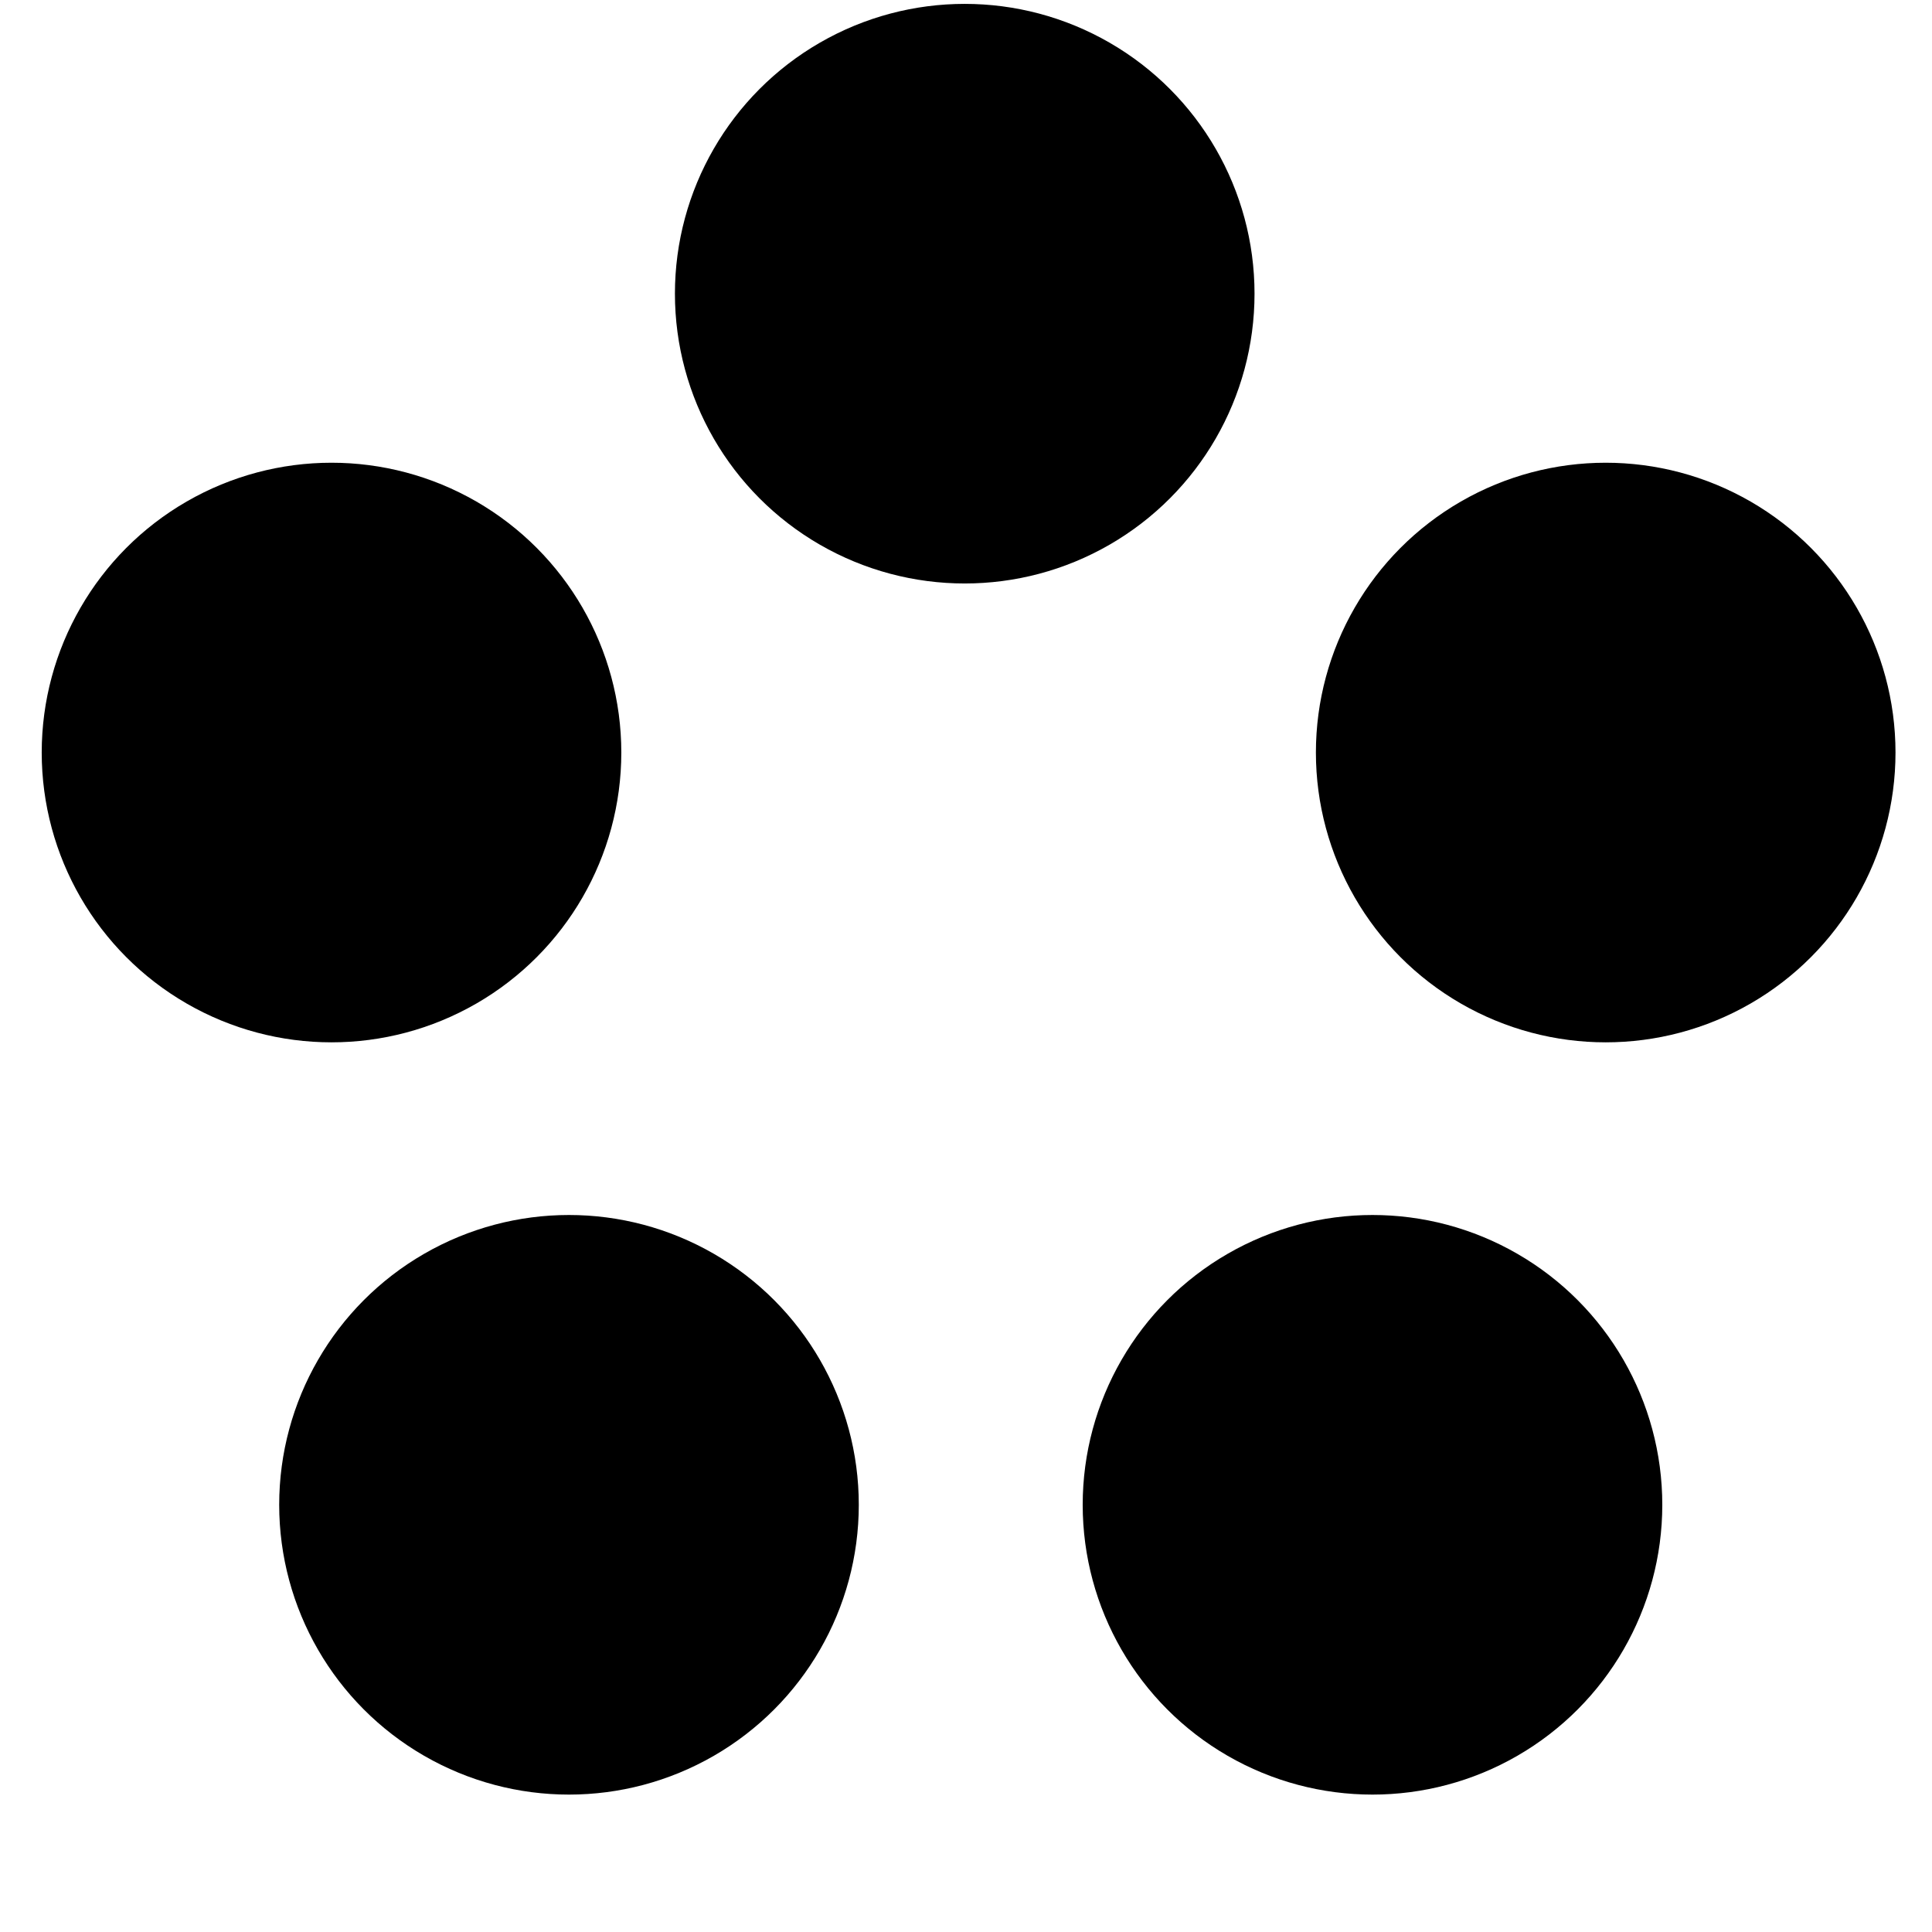 <?xml version="1.0" encoding="UTF-8" standalone="no"?>
<!-- Created with Inkscape (http://www.inkscape.org/) -->

<svg
   xmlns:dc="http://purl.org/dc/elements/1.1/"
   xmlns:cc="http://creativecommons.org/ns#"
   xmlns:rdf="http://www.w3.org/1999/02/22-rdf-syntax-ns#"
   xmlns:svg="http://www.w3.org/2000/svg"
   xmlns="http://www.w3.org/2000/svg"
   xmlns:sodipodi="http://sodipodi.sourceforge.net/DTD/sodipodi-0.dtd"
   xmlns:inkscape="http://www.inkscape.org/namespaces/inkscape"
   width="100"
   height="100"
   id="svg2"
   version="1.1"
   inkscape:version="0.91 r13725"
   sodipodi:docname="searching.svg">
  <defs
     id="defs4" />
  <sodipodi:namedview
     id="base"
     pagecolor="#ffffff"
     bordercolor="#666666"
     borderopacity="1.0"
     inkscape:pageopacity="0.0"
     inkscape:pageshadow="2"
     inkscape:zoom="8"
     inkscape:cx="31.629575"
     inkscape:cy="51.417436"
     inkscape:document-units="px"
     inkscape:current-layer="layer1"
     showgrid="false"
     fit-margin-top="-2.7755576e-17"
     fit-margin-left="0"
     fit-margin-right="0"
     fit-margin-bottom="0"
     inkscape:window-width="1918"
     inkscape:window-height="1036"
     inkscape:window-x="0"
     inkscape:window-y="14"
     inkscape:window-maximized="0"
     showguides="true"
     inkscape:guide-bbox="true">
    <sodipodi:guide
       orientation="-0.588,-0.809"
       position="60,36.75"
       id="guide4741"
       inkscape:label=""
       inkscape:color="rgb(0,0,255)" />
  </sodipodi:namedview>
  <g
     inkscape:label="Layer 1"
     inkscape:groupmode="layer"
     id="layer1"
     transform="translate(-62.726,-332.868)">
    <circle
       cy="371.819"
       cx="79.885"
       id="circle4386"
       style="fill:BACKGROUD_COLOR_ROLE;fill-opacity:1;stroke:none;stroke-opacity:1"
       r="15" />
    <circle
       style="fill:BACKGROUD_COLOR_ROLE;fill-opacity:1;stroke:none;stroke-opacity:1"
       id="path4383"
       cx="112.66"
       cy="348.069"
       r="15" />
    <circle
       style="fill:BACKGROUD_COLOR_ROLE;fill-opacity:1;stroke:none;stroke-opacity:1"
       id="circle4388"
       cx="92.177"
       cy="410.756"
       r="15" />
    <circle
       cy="410.756"
       cx="133.766"
       id="circle4390"
       style="fill:BACKGROUD_COLOR_ROLE;fill-opacity:1;stroke:none;stroke-opacity:1"
       r="15" />
    <circle
       style="fill:BACKGROUD_COLOR_ROLE;fill-opacity:1;stroke:none;stroke-opacity:1"
       id="circle4392"
       cx="145.837"
       cy="371.819"
       r="15" />
  </g>
</svg>
